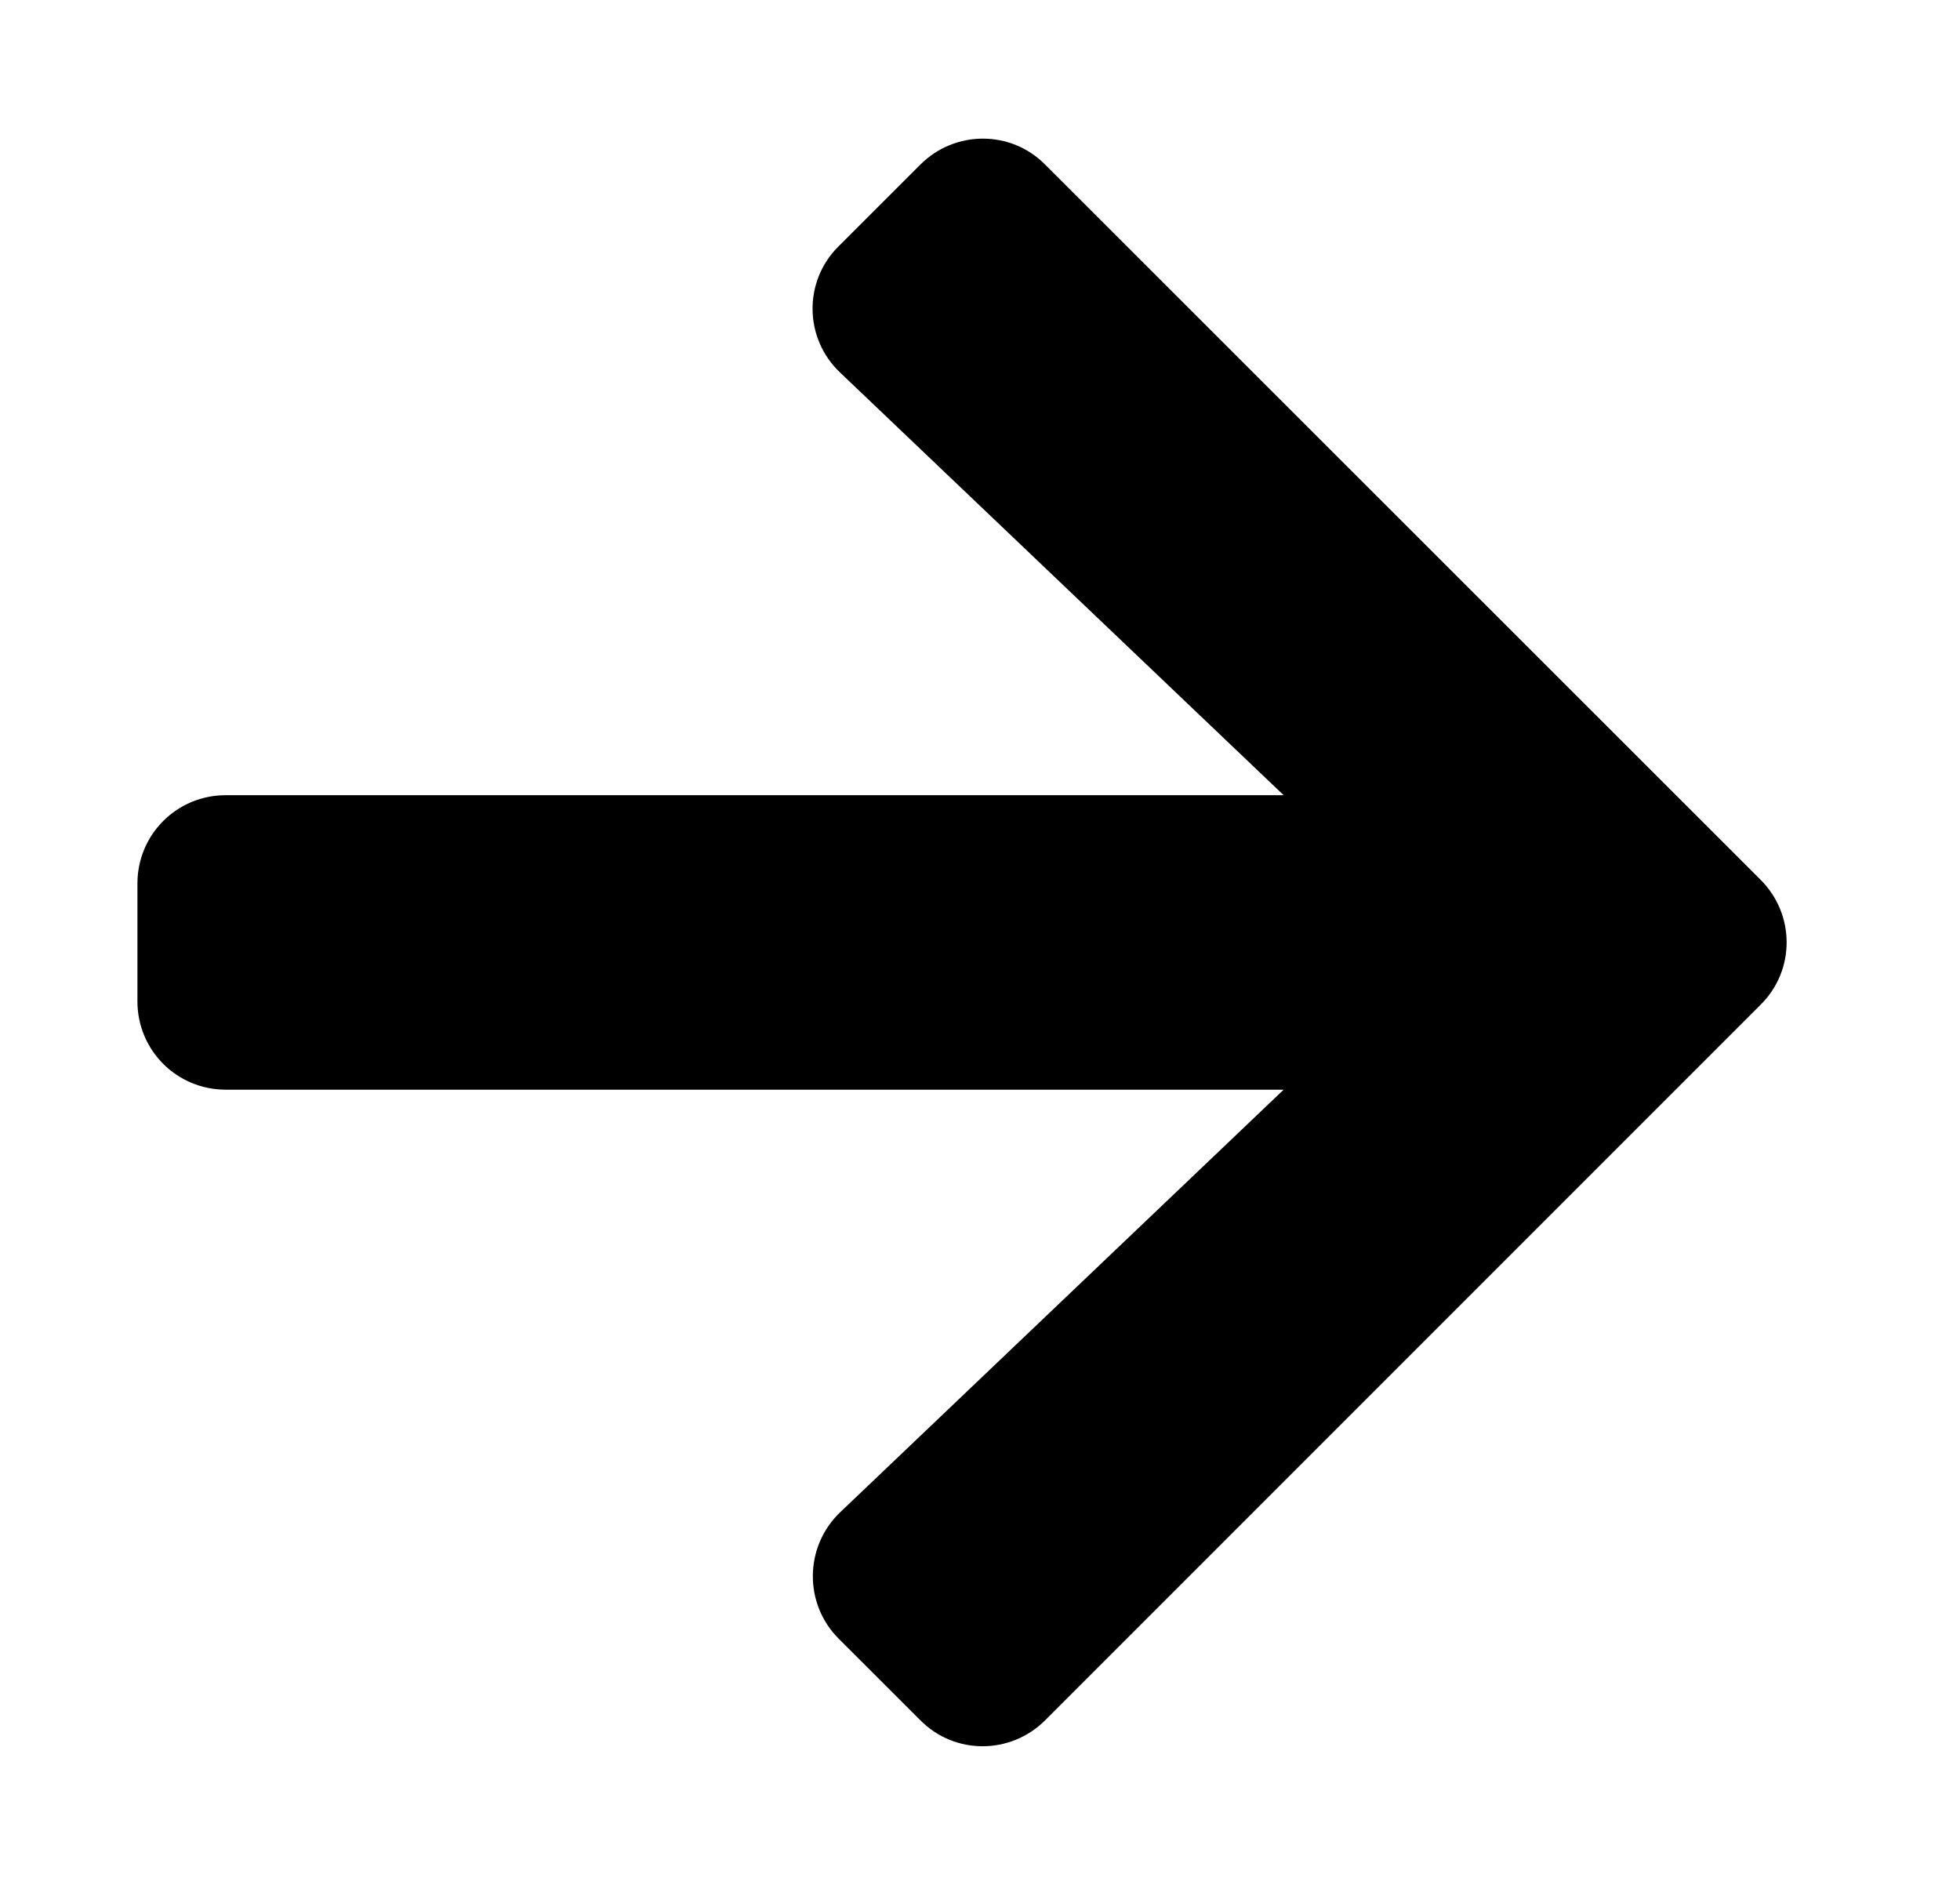 <svg width="26" height="25" viewBox="0 0 26 25" fill="none" xmlns="http://www.w3.org/2000/svg">
<path d="M11.124 3.267L12.209 2.183C12.668 1.724 13.41 1.724 13.864 2.183L23.356 11.67C23.815 12.129 23.815 12.871 23.356 13.325L13.864 22.817C13.405 23.276 12.663 23.276 12.209 22.817L11.124 21.733C10.661 21.27 10.67 20.513 11.144 20.059L17.028 14.453H2.995C2.345 14.453 1.823 13.931 1.823 13.281V11.719C1.823 11.069 2.345 10.547 2.995 10.547H17.028L11.144 4.941C10.665 4.487 10.656 3.73 11.124 3.267Z" fill="black"/>
</svg>
